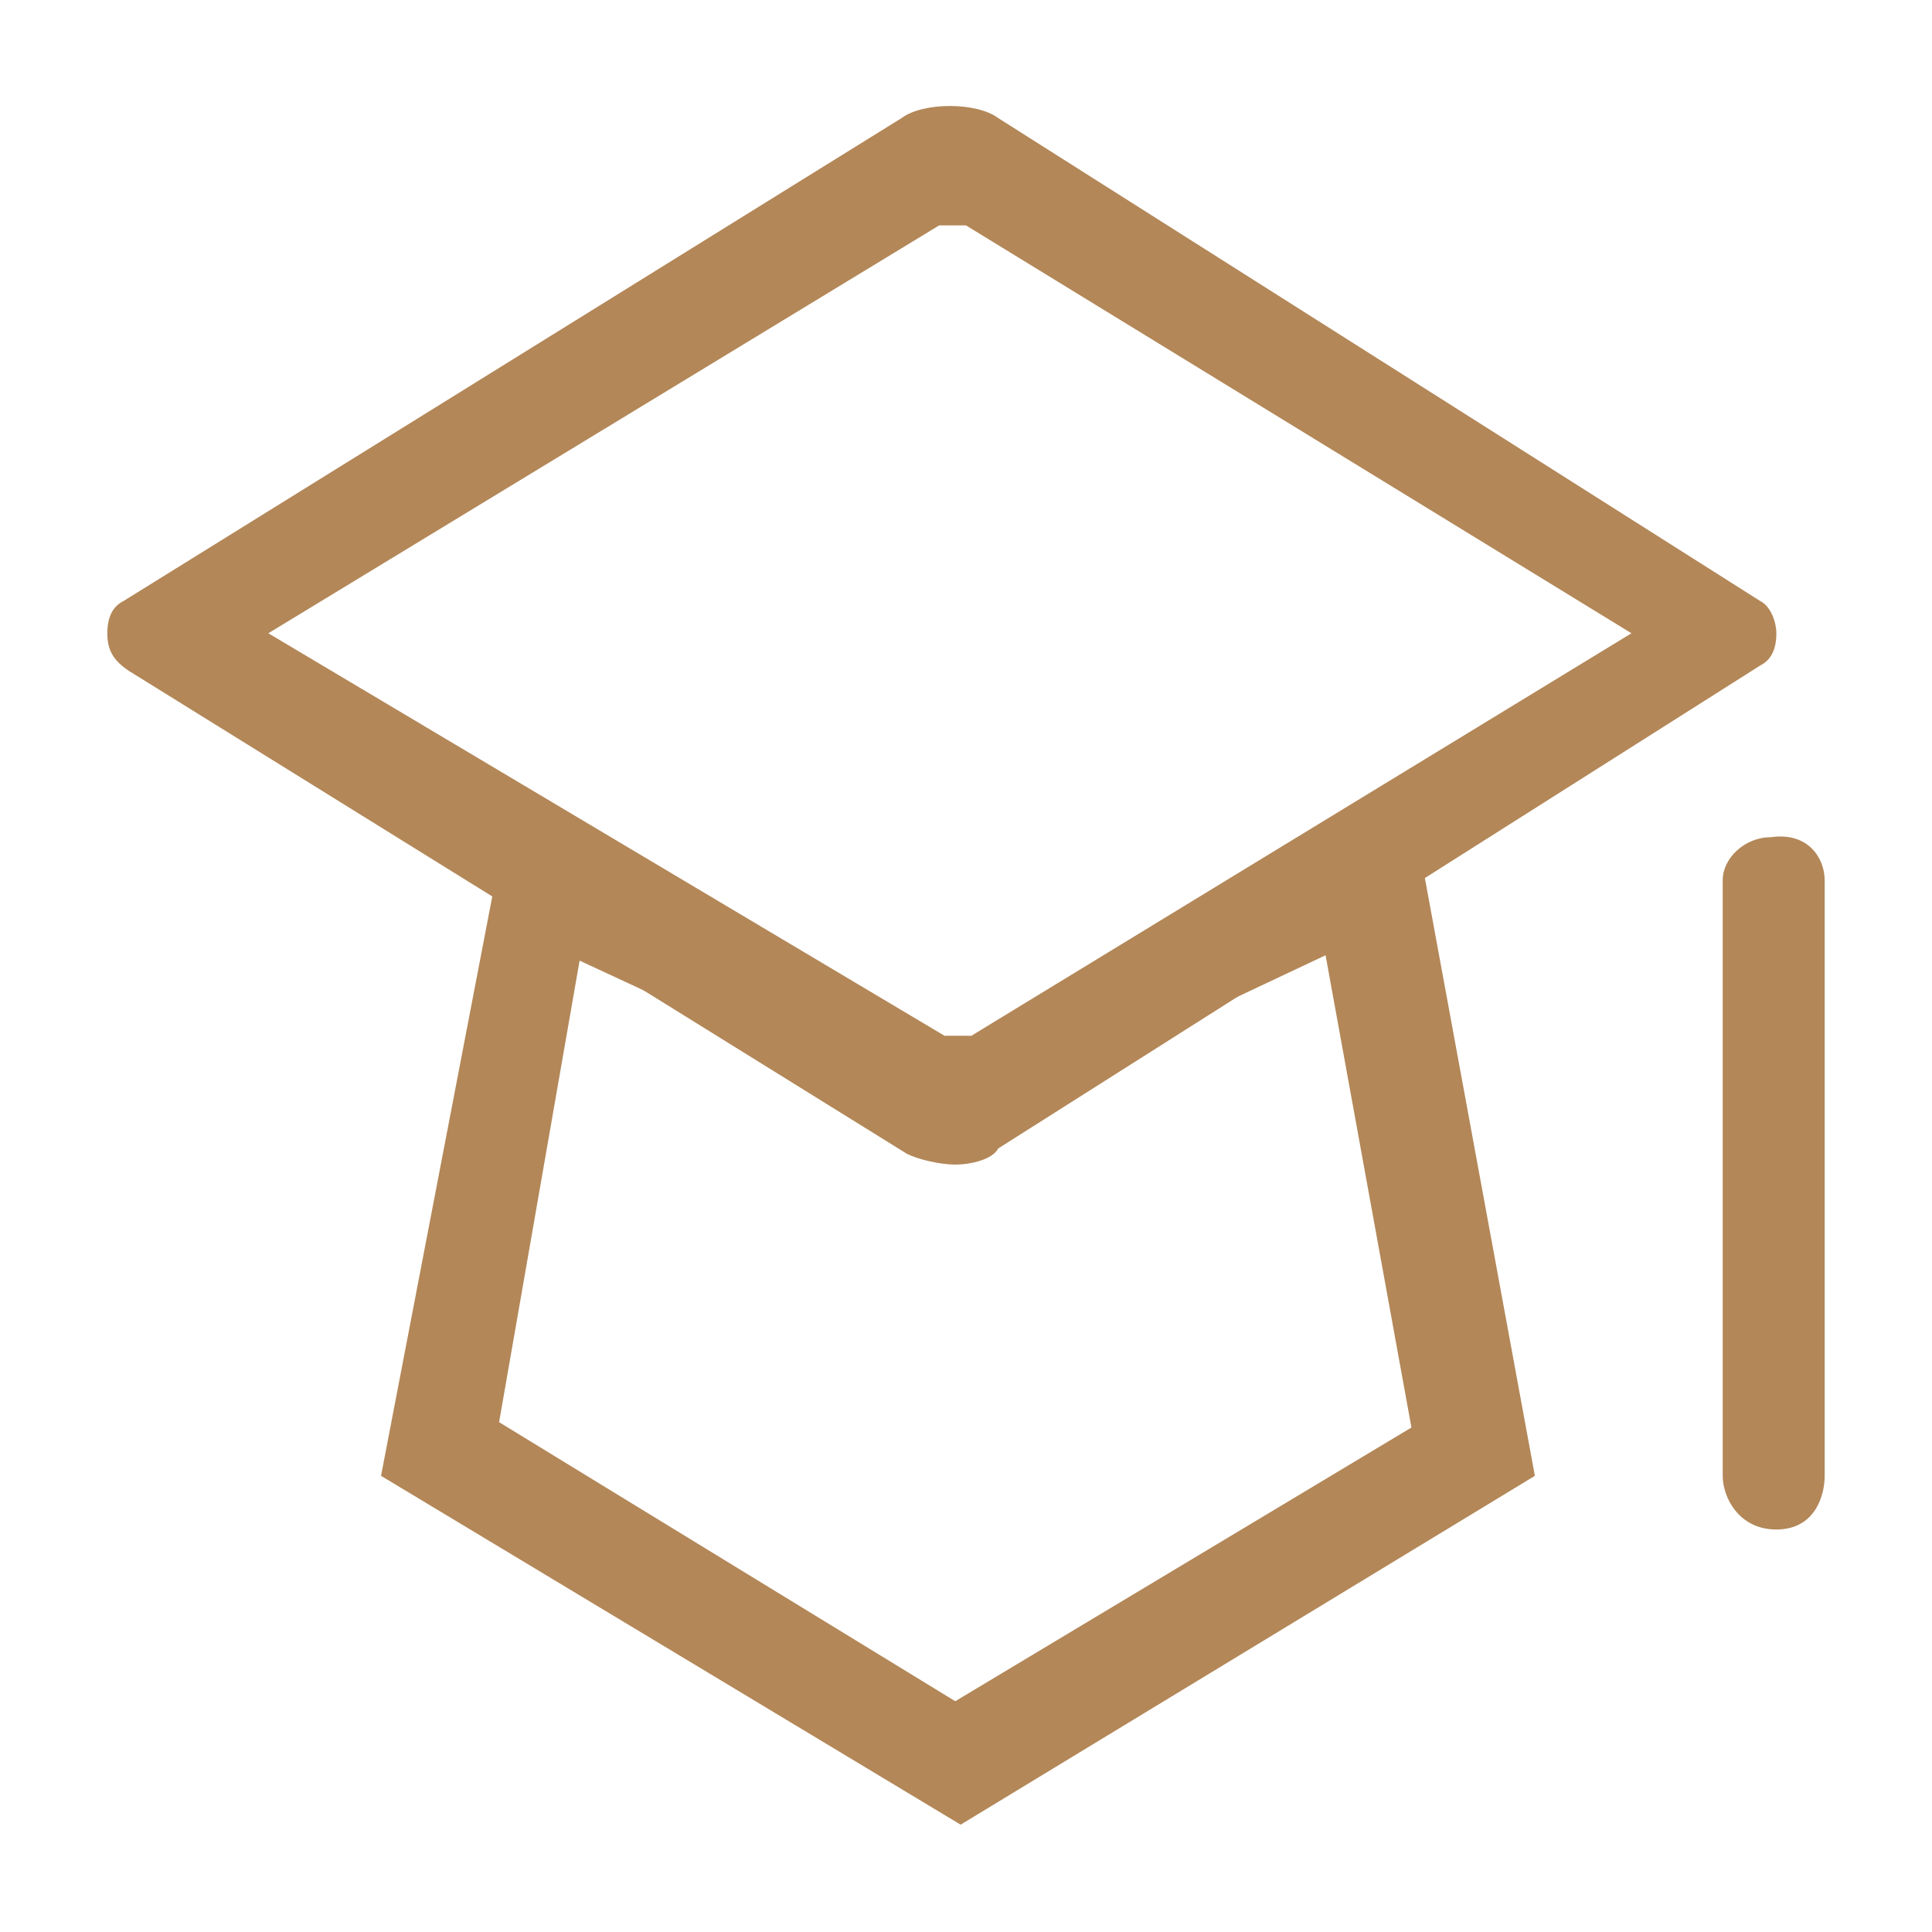 <?xml version="1.0" standalone="no"?><!DOCTYPE svg PUBLIC "-//W3C//DTD SVG 1.1//EN" "http://www.w3.org/Graphics/SVG/1.1/DTD/svg11.dtd"><svg t="1523964667355" class="icon" style="" viewBox="0 0 1024 1024" version="1.1" xmlns="http://www.w3.org/2000/svg" p-id="1730" xmlns:xlink="http://www.w3.org/1999/xlink" width="200" height="200"><defs><style type="text/css"></style></defs><path d="M506.311 617.244c-8.533 0-19.911-2.844-25.6-5.689l-412.444-256C59.733 349.867 56.889 344.178 56.889 335.644c0-8.533 2.844-14.222 8.533-17.067l412.444-256c11.378-8.533 39.822-8.533 51.2 0l403.911 256c5.689 2.844 8.533 11.378 8.533 17.067 0 8.533-2.844 14.222-8.533 17.067l-403.911 256C526.222 614.4 514.844 617.244 506.311 617.244L506.311 617.244 506.311 617.244zM500.622 548.978c0 0 2.844 0 5.689 0 2.844 0 5.689 0 8.533 0l349.867-213.333L512 119.467l0 0c0 0-2.844 0-5.689 0-2.844 0-5.689 0-8.533 0L142.222 335.644 500.622 548.978 500.622 548.978 500.622 548.978 500.622 548.978zM941.511 810.667c-19.911 0-28.444-17.067-28.444-28.444L913.067 466.489c0-11.378 11.378-22.756 25.6-22.756 19.911-2.844 28.444 11.378 28.444 22.756l0 315.733C967.111 793.6 961.422 810.667 941.511 810.667L941.511 810.667z" p-id="1731" fill="#B38758"></path><path d="M509.156 967.111 201.956 782.222 270.222 426.667l238.933 128 238.933-128 65.422 355.556L509.156 967.111 509.156 967.111zM264.533 753.778l241.778 147.911 241.778-145.067-45.511-250.311-199.111 93.867-196.267-91.022L264.533 753.778 264.533 753.778zM256 765.156" p-id="1732" fill="#B38758"></path></svg>